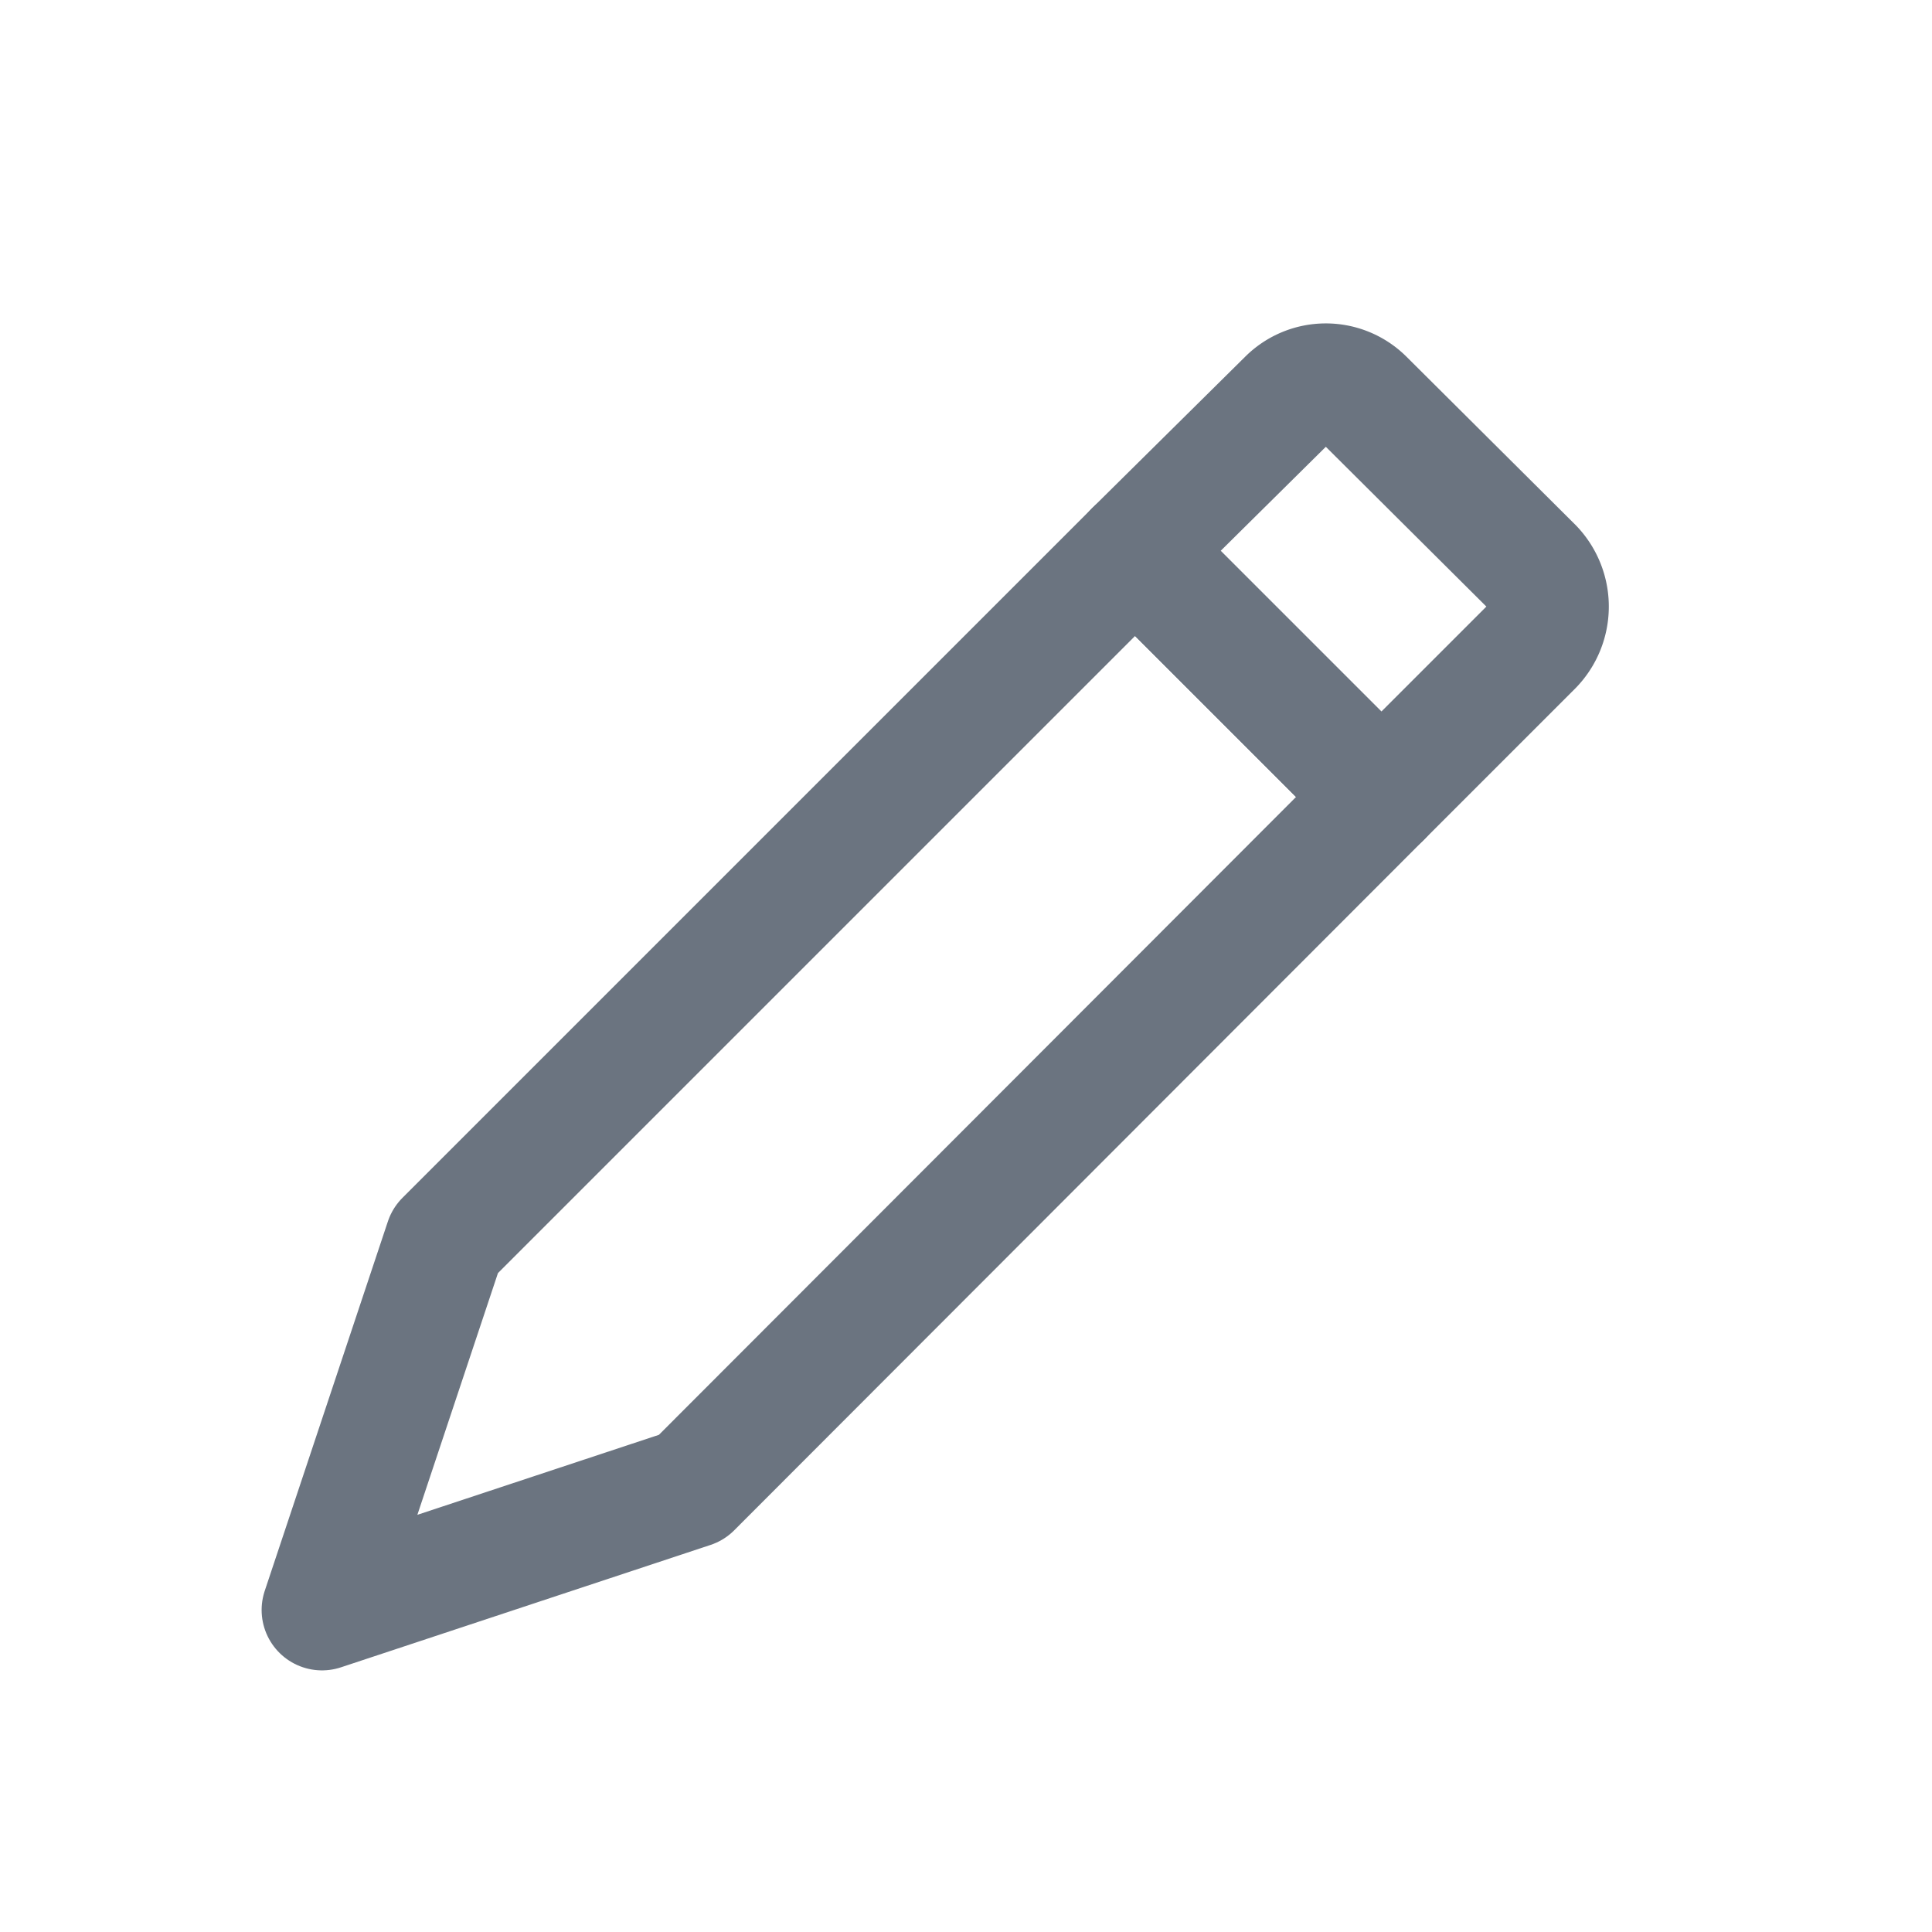 <svg width="24" height="24" viewBox="0 0 24 24" xmlns="http://www.w3.org/2000/svg">
    <g stroke="#6B7480" stroke-width="1.5" fill="none" fill-rule="evenodd" stroke-linecap="round" stroke-linejoin="round">
        <path d="M14.1 6.84l-8.57 8.57L4 20l4.59-1.52 8.57-8.58z"/>
        <path d="M14.1 6.84L16 4.96a.67.67 0 0 1 .94 0l2.1 2.09a.7.7 0 0 1 0 .97L17.16 9.9 14.1 6.84z"/>
    </g>
</svg>